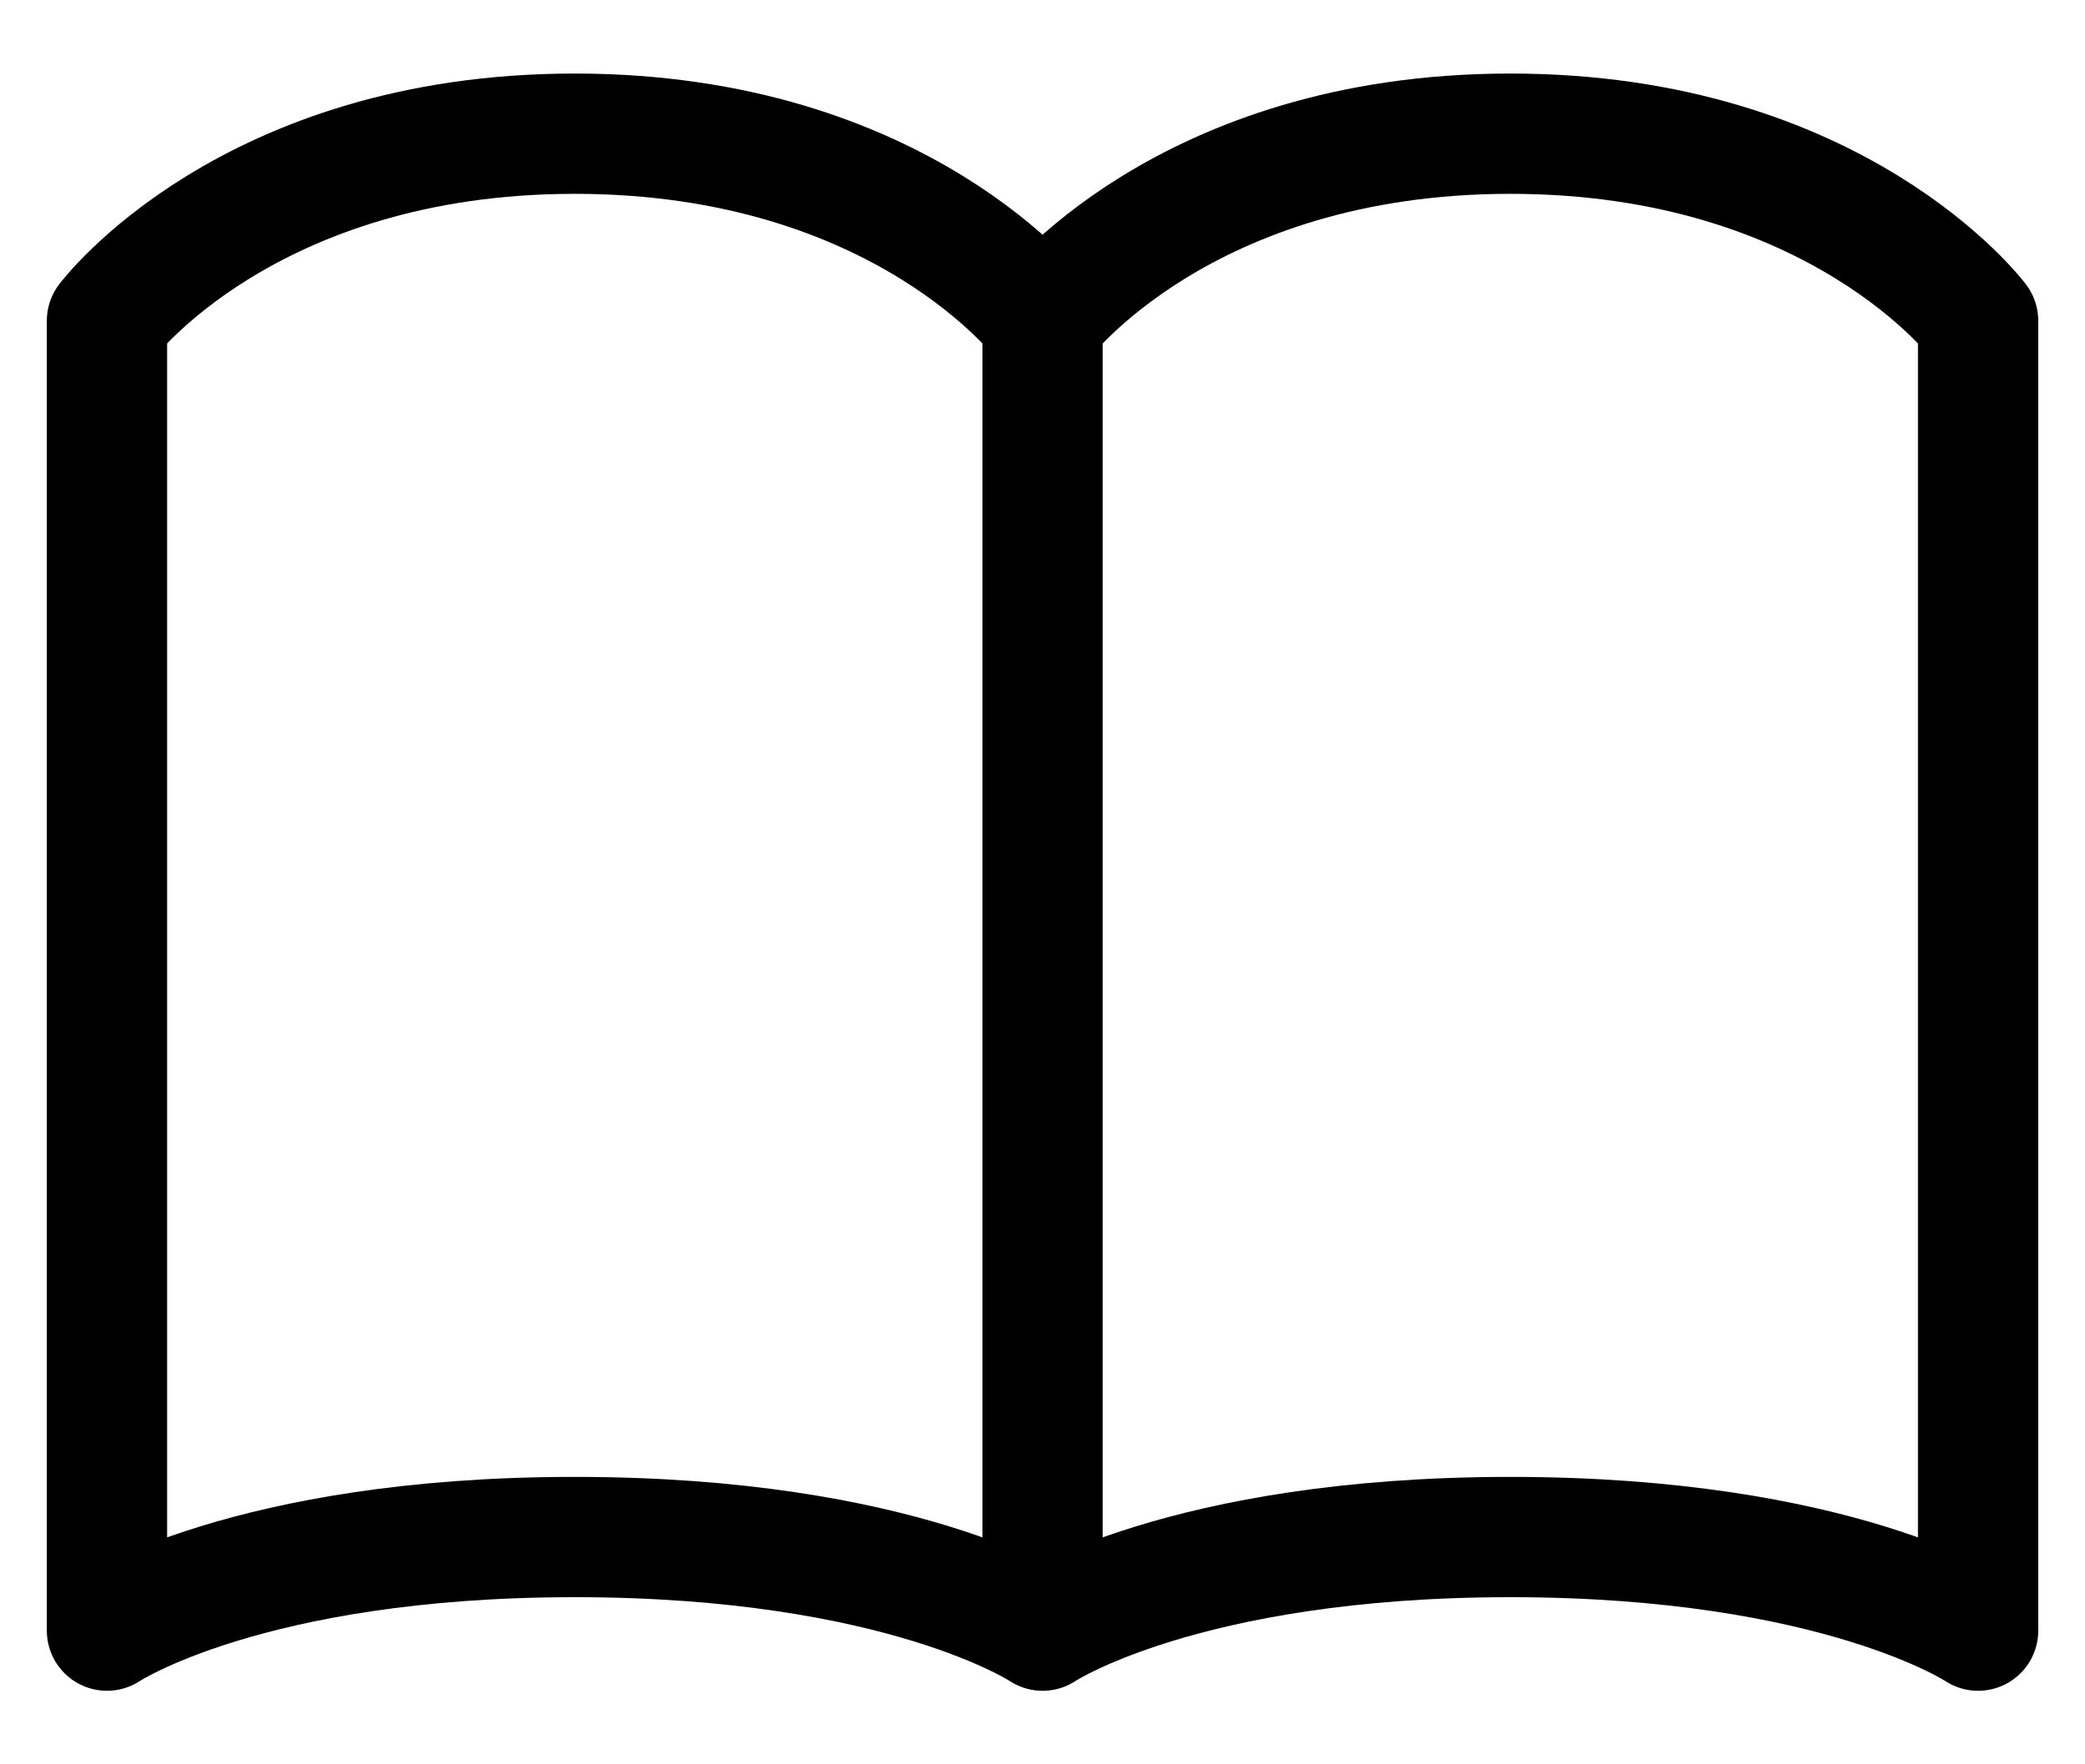 <svg width="26" height="22" viewBox="0 0 26 22" fill="none" xmlns="http://www.w3.org/2000/svg">
<path d="M1.334 4C1.334 4 3.084 1.667 7.167 1.667C11.251 1.667 13.001 4 13.001 4V20.333C13.001 20.333 11.251 19.166 7.167 19.166C3.084 19.166 1.334 20.333 1.334 20.333V4ZM13.001 4C13.001 4 14.751 1.667 18.834 1.667C22.917 1.667 24.667 4 24.667 4V20.333C24.667 20.333 22.917 19.166 18.834 19.166C14.751 19.166 13.001 20.333 13.001 20.333V4Z" stroke="black" stroke-width="1.5" stroke-linecap="round" stroke-linejoin="round"/>
</svg>
